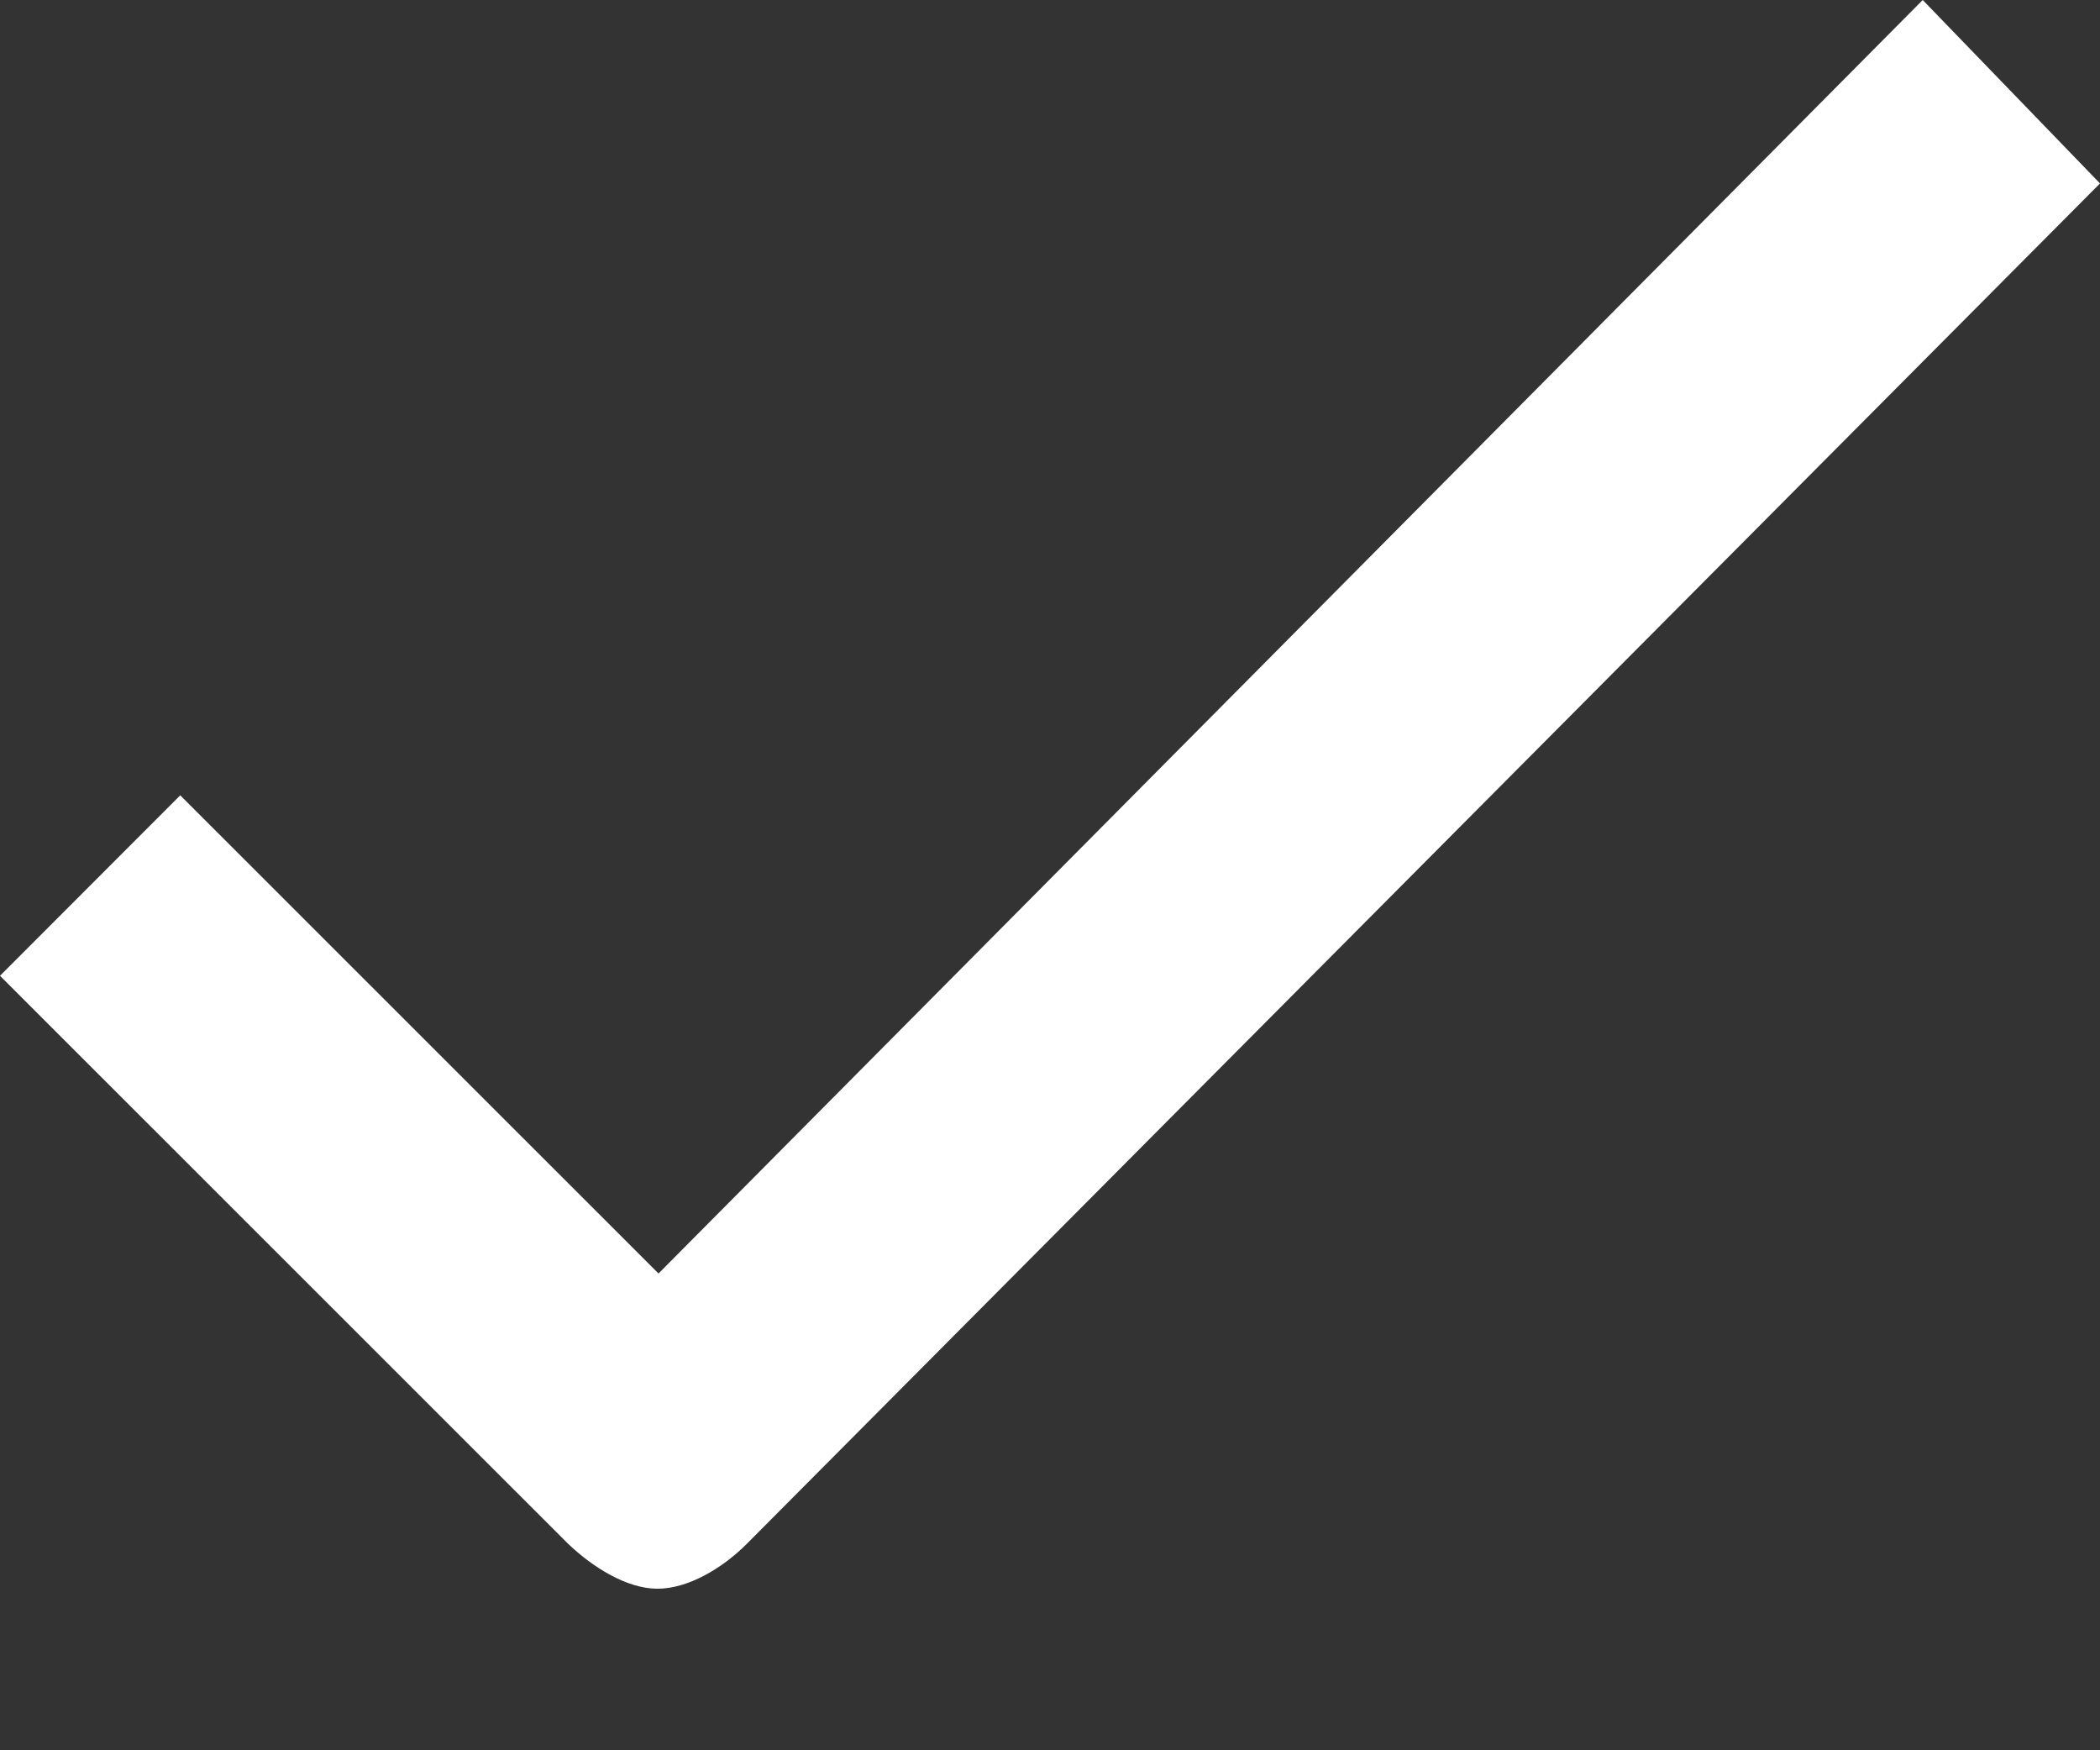 <svg width="12" height="10" viewBox="0 0 12 10" fill="none" xmlns="http://www.w3.org/2000/svg">
<rect x="0" y="0" width="12" height="10" fill="#333333" stroke="none"/>
<path d="M4.266 8.822C4.127 8.961 3.931 9.077 3.757 9.077C3.583 9.077 3.386 8.955 3.242 8.816L0 5.575L1.03 4.544L3.763 7.276L10.987 0L12 1.048L4.266 8.822Z" fill="white"/>
</svg>
